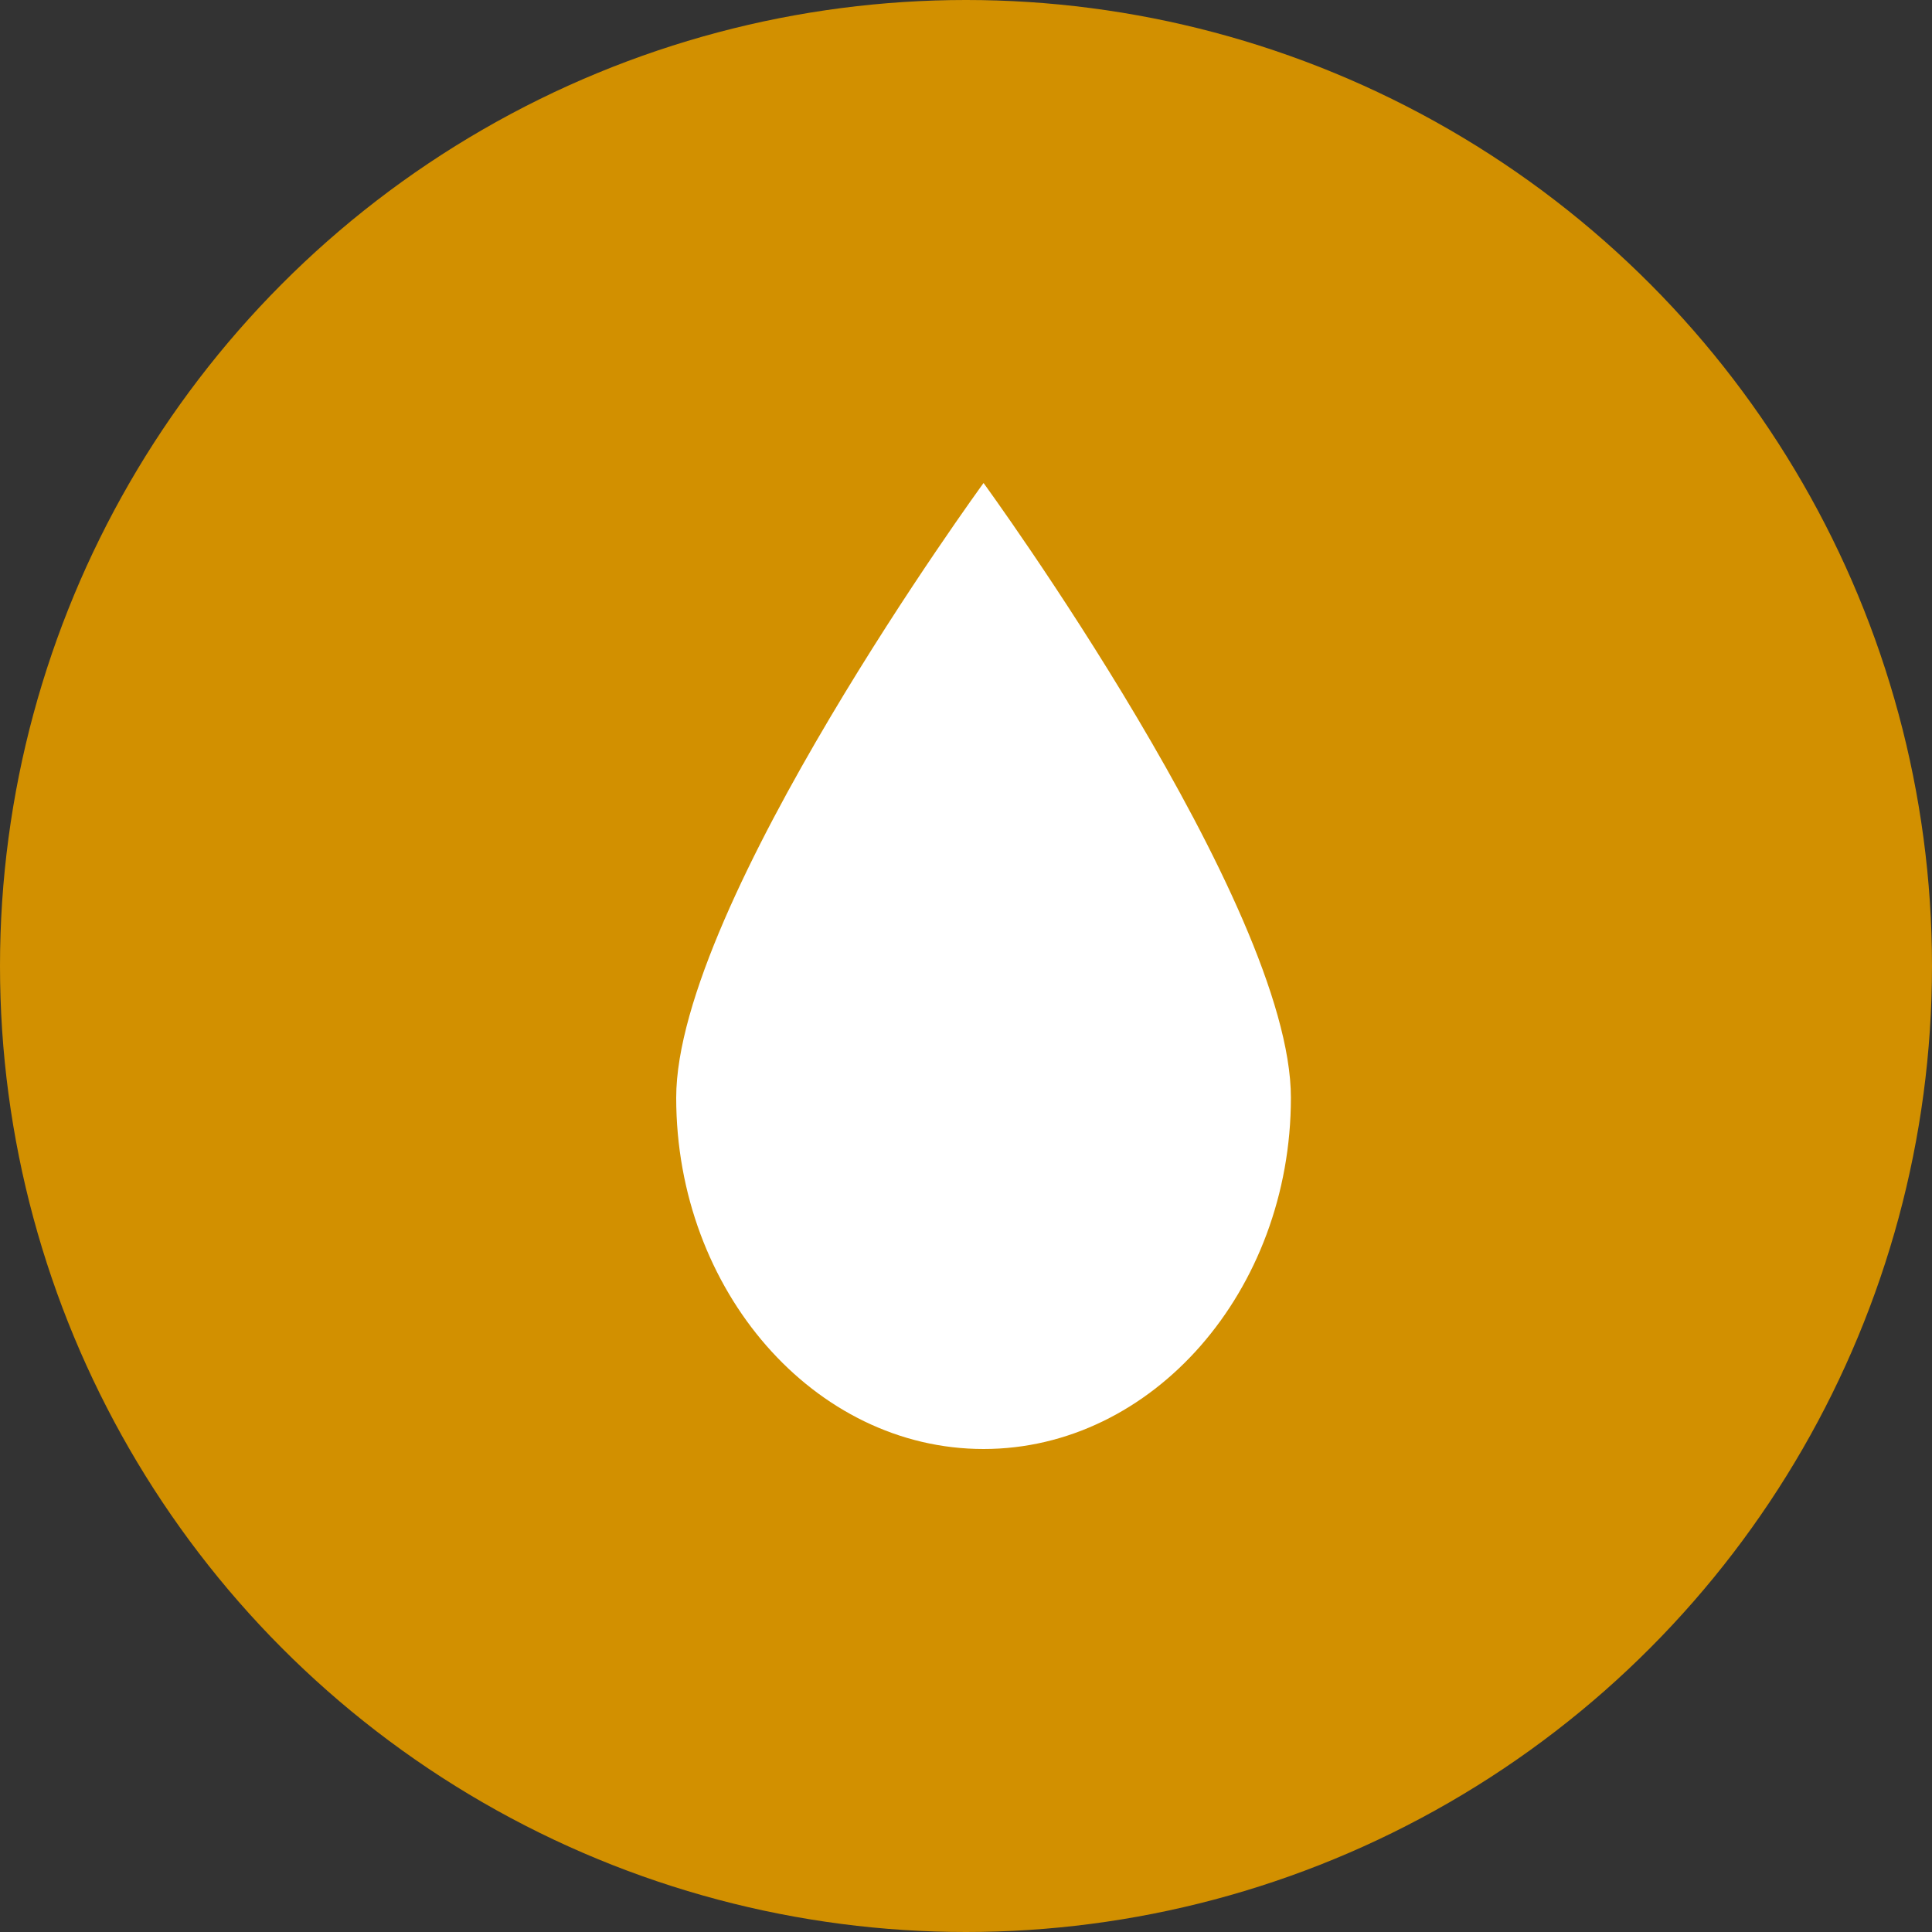 <?xml version="1.0" encoding="UTF-8"?>
<svg width="24px" height="24px" viewBox="0 0 24 24" version="1.1" xmlns="http://www.w3.org/2000/svg" xmlns:xlink="http://www.w3.org/1999/xlink">
    <rect x="0" y="0" width="24" height="24" fill="#333333" stroke="none"/>
    <title>2B994274-7DD7-4F14-A3B4-681A0FF09ACA</title>
    <g id="🕹-Component" stroke="none" stroke-width="1" fill="none" fill-rule="evenodd">
        <g id="Market-Icon" transform="translate(-500, -532)">
            <g id="Icon/Commities/Oil" transform="translate(500, 532)">
                <circle id="Oval" fill="#D29000" cx="12" cy="12" r="12"></circle>
                <g id="Logo/Crypto/Oil" transform="translate(4.8, 4.8)" fill="#FFFFFF">
                    <path d="M11.236,8.836 C11.236,11.236 9.518,13.2 7.418,13.2 C5.318,13.2 3.6,11.236 3.6,8.836 C3.6,6.436 7.418,1.2 7.418,1.2 C7.418,1.2 11.236,6.436 11.236,8.836 Z" id="Path"></path>
                </g>
            </g>
        </g>
    </g>
</svg>